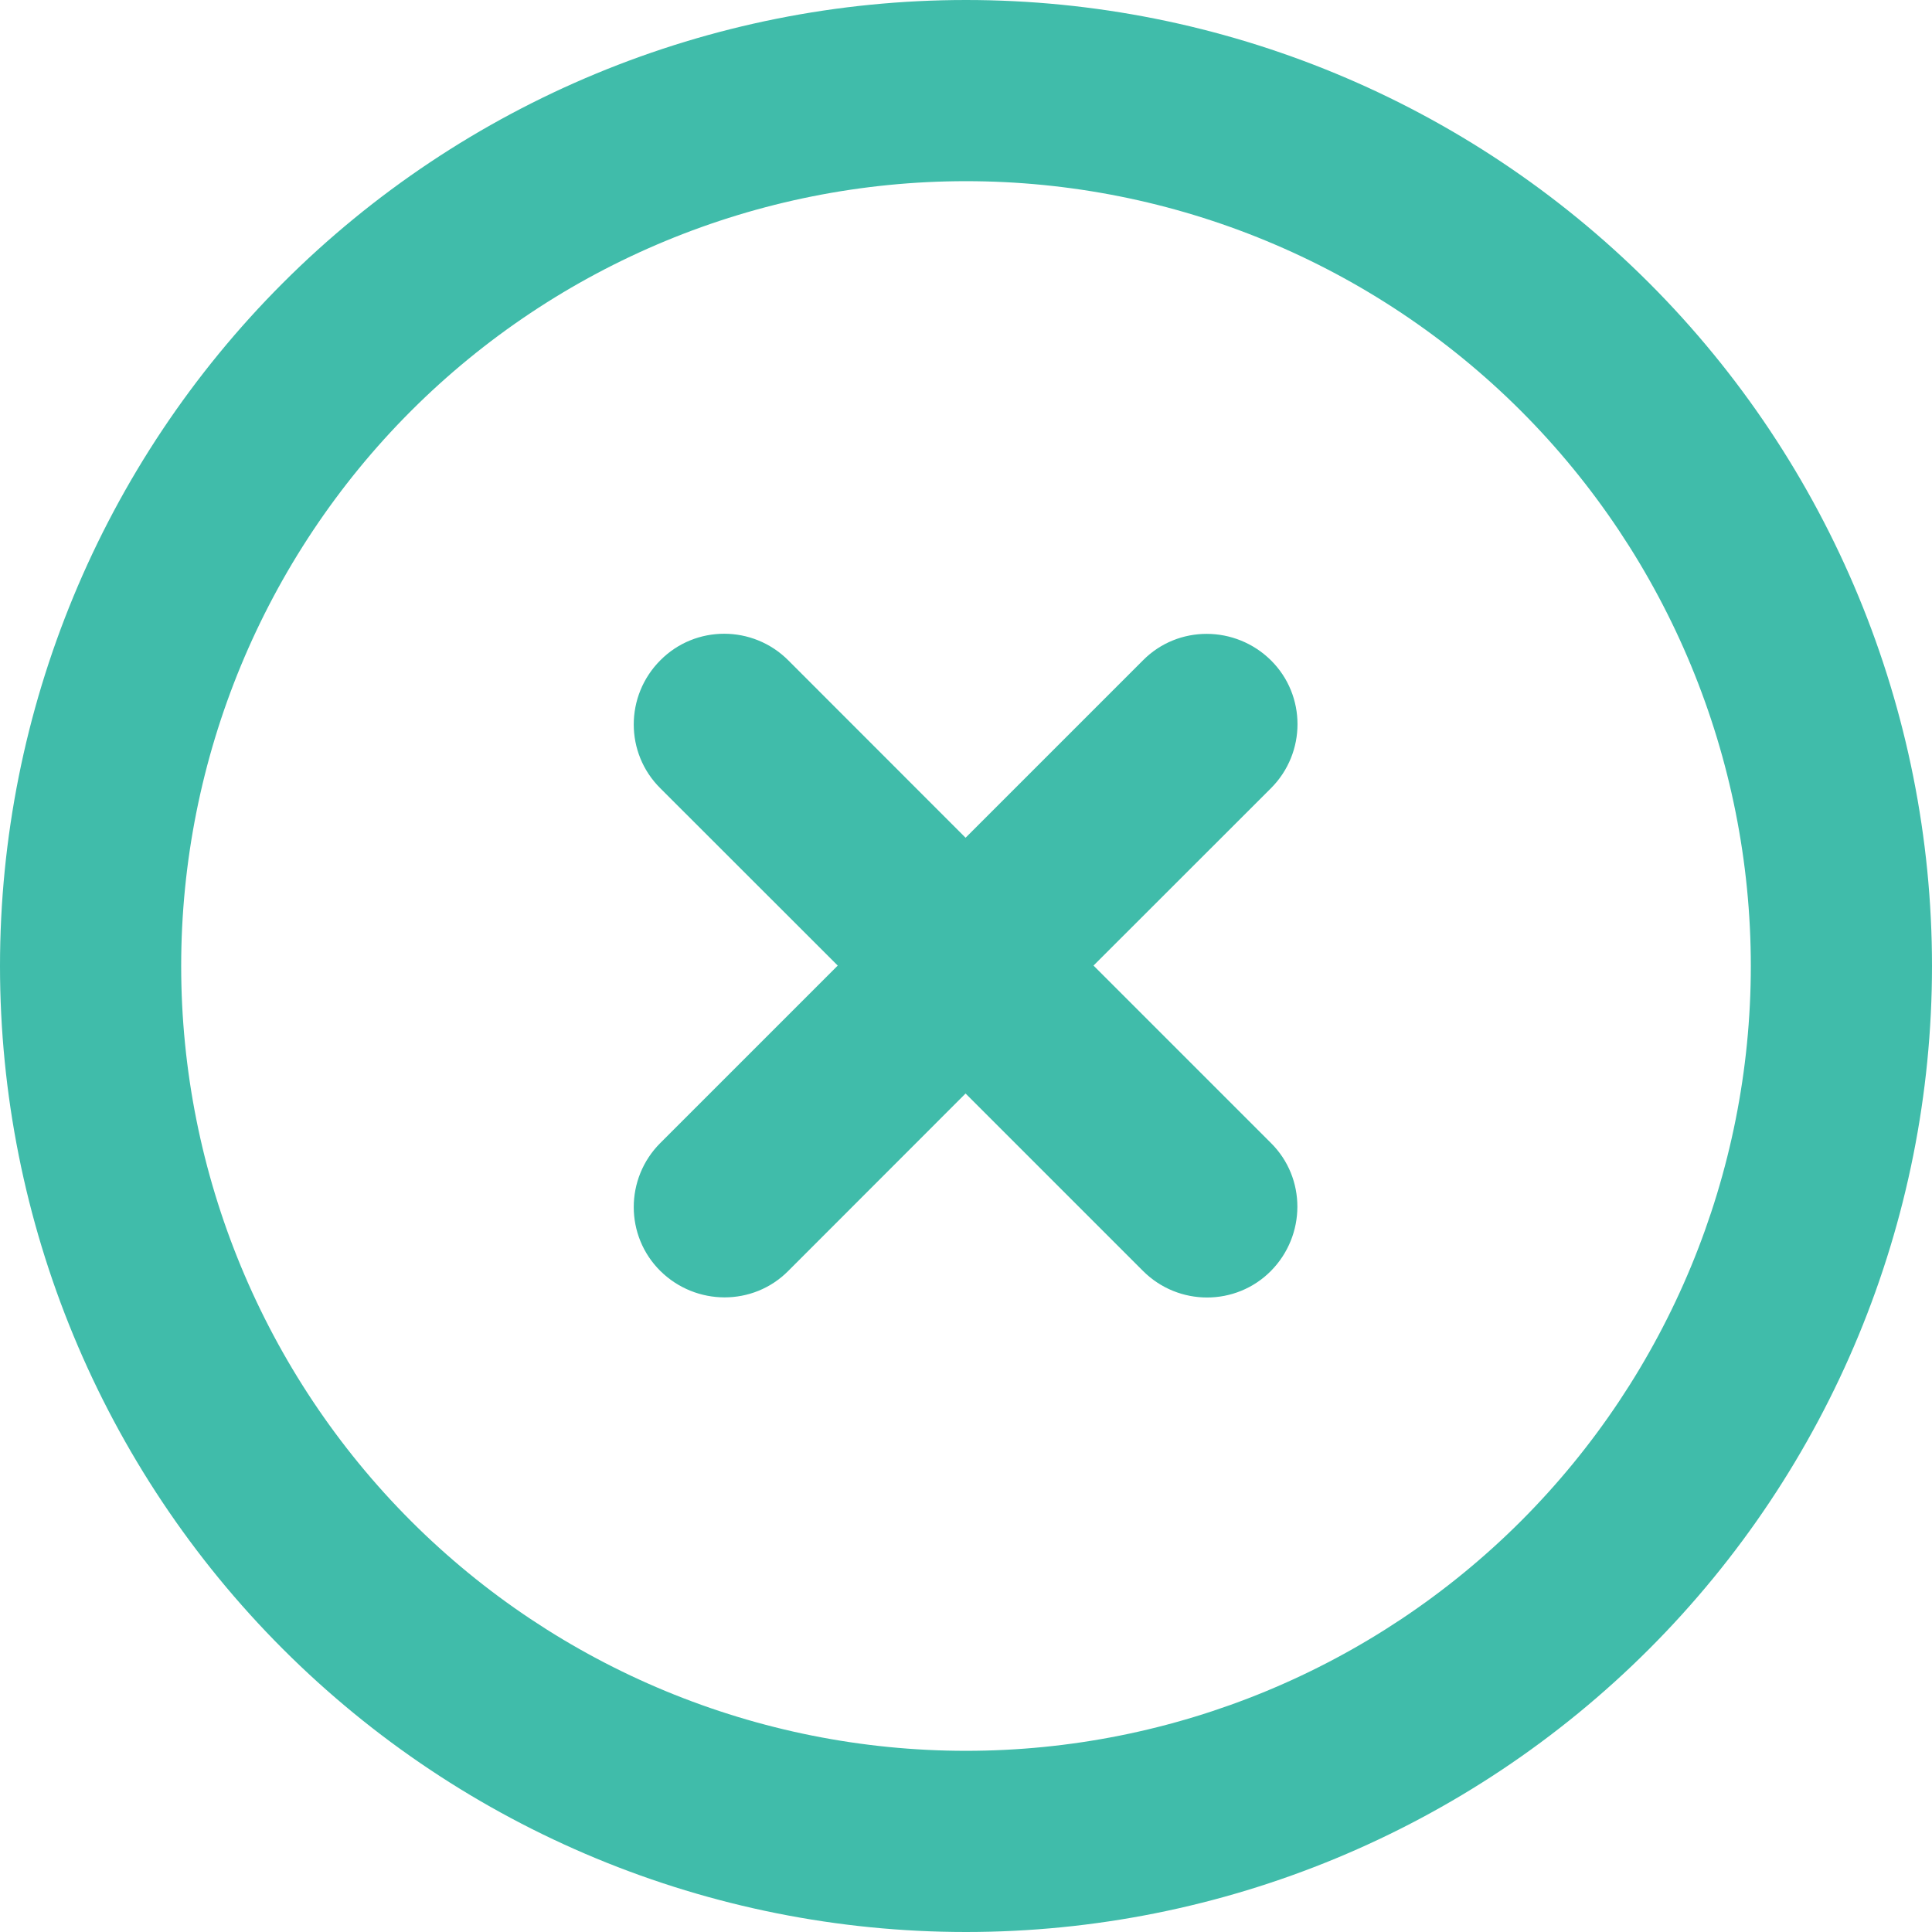 <svg width="18" height="18" viewBox="0 0 18 18" fill="none" xmlns="http://www.w3.org/2000/svg">
<g clip-path="url(#clip0_1722_1256)">
<path d="M9 1.688C10.939 1.688 12.799 2.458 14.171 3.829C15.542 5.201 16.312 7.061 16.312 9C16.312 10.939 15.542 12.799 14.171 14.171C12.799 15.542 10.939 16.312 9 16.312C7.061 16.312 5.201 15.542 3.829 14.171C2.458 12.799 1.688 10.939 1.688 9C1.688 7.061 2.458 5.201 3.829 3.829C5.201 2.458 7.061 1.688 9 1.688ZM9 18C11.387 18 13.676 17.052 15.364 15.364C17.052 13.676 18 11.387 18 9C18 6.613 17.052 4.324 15.364 2.636C13.676 0.948 11.387 0 9 0C6.613 0 4.324 0.948 2.636 2.636C0.948 4.324 0 6.613 0 9C0 11.387 0.948 13.676 2.636 15.364C4.324 17.052 6.613 18 9 18ZM6.152 6.152C5.822 6.483 5.822 7.017 6.152 7.344L7.805 8.996L6.152 10.649C5.822 10.979 5.822 11.514 6.152 11.841C6.483 12.168 7.017 12.171 7.344 11.841L8.996 10.188L10.649 11.841C10.979 12.171 11.514 12.171 11.841 11.841C12.168 11.51 12.171 10.976 11.841 10.649L10.188 8.996L11.841 7.344C12.171 7.014 12.171 6.479 11.841 6.152C11.51 5.825 10.976 5.822 10.649 6.152L8.996 7.805L7.344 6.152C7.014 5.822 6.479 5.822 6.152 6.152Z" fill="#40BCAA"/>
</g>
<defs>
<clipPath id="clip0_1722_1256">
<rect width="18" height="18" fill="white"/>
</clipPath>
</defs>
</svg>
